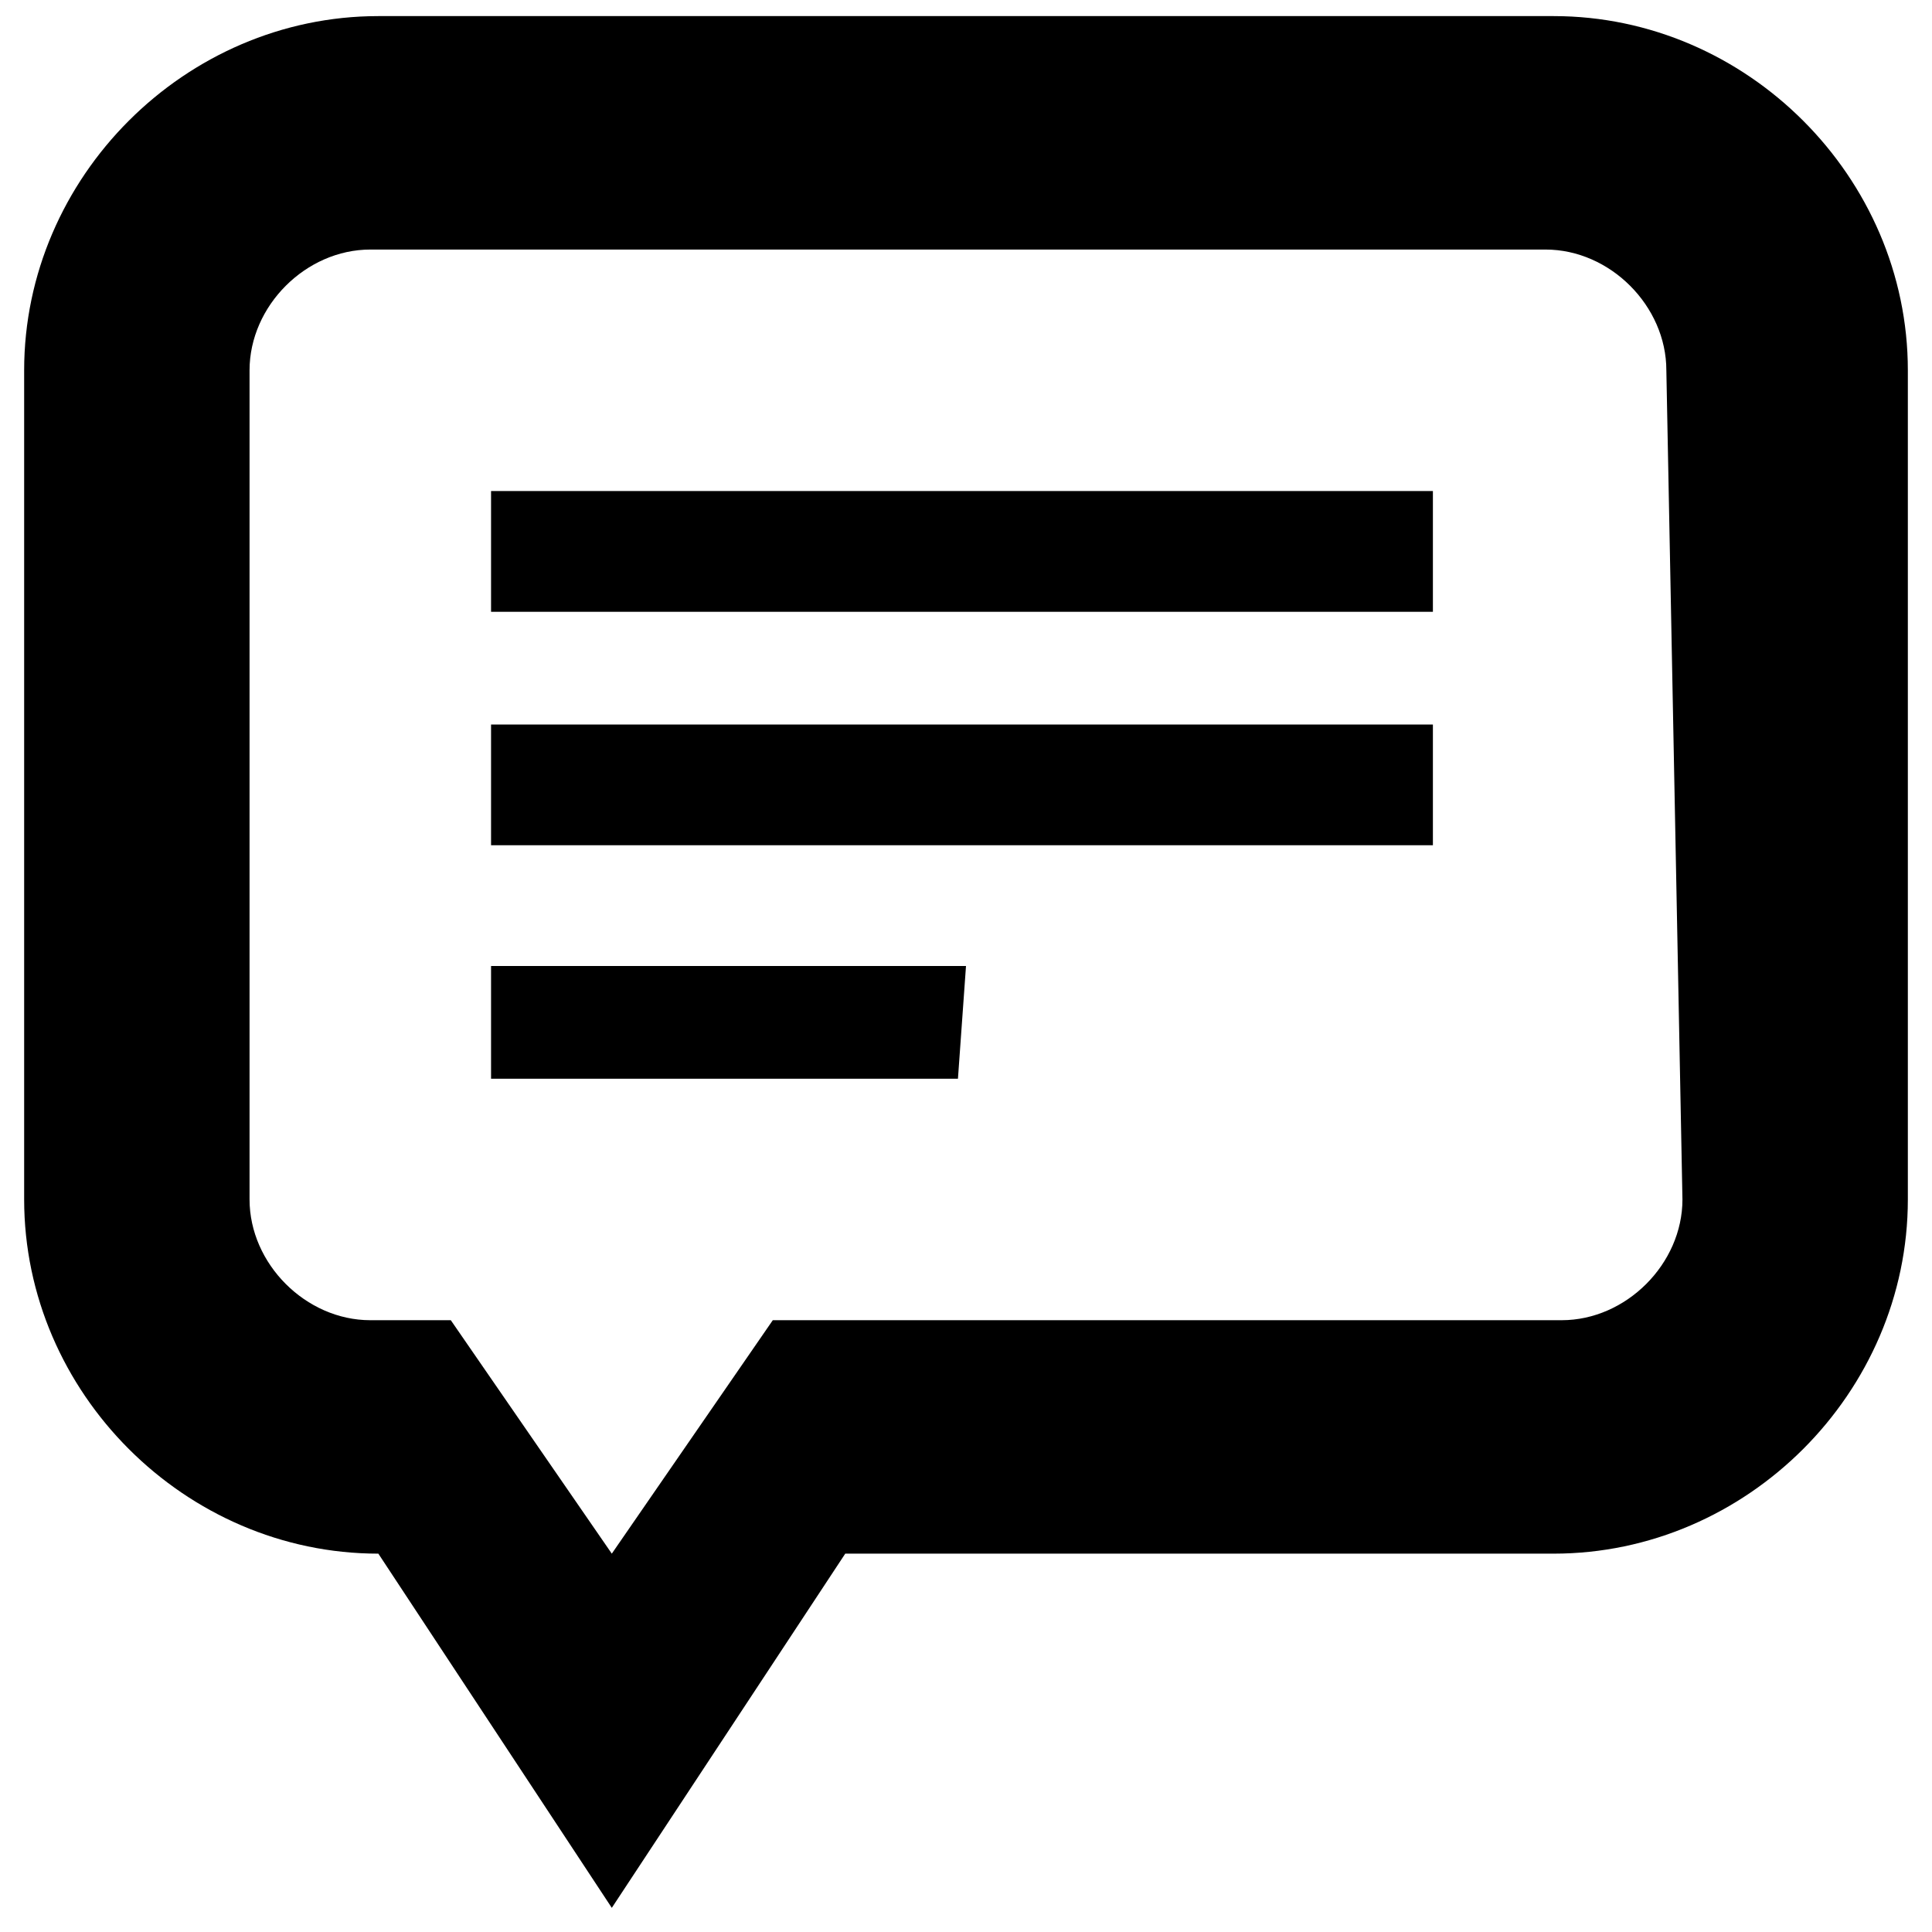 <?xml version="1.0" standalone="no"?><!DOCTYPE svg PUBLIC "-//W3C//DTD SVG 1.1//EN" "http://www.w3.org/Graphics/SVG/1.1/DTD/svg11.dtd"><svg t="1494555893555" class="icon" style="" viewBox="0 0 1024 1024" version="1.1" xmlns="http://www.w3.org/2000/svg" p-id="1945" xmlns:xlink="http://www.w3.org/1999/xlink" width="24" height="24"><defs><style type="text/css"></style></defs><path d="M823.467 823.467h-375.467l-123.733 187.733-123.733-187.733c-102.4 0-187.733-85.333-187.733-187.733V196.267C12.8 93.867 98.133 8.533 200.533 8.533h622.933c102.4 0 187.733 85.333 187.733 187.733v439.467c0 102.4-85.333 187.733-187.733 187.733z m59.733-627.2c0-34.133-29.867-64-64-64H196.267c-34.133 0-64 29.867-64 64v439.467c0 34.133 29.867 64 64 64h42.667l85.333 123.733 85.333-123.733h418.133c34.133 0 64-29.867 64-64l-8.533-439.467zM260.267 384h499.2v64H260.267V384z m0-123.733h499.2v64H260.267V260.267z m247.467 311.467H260.267V512H512l-4.267 59.733z" p-id="1946"></path></svg>